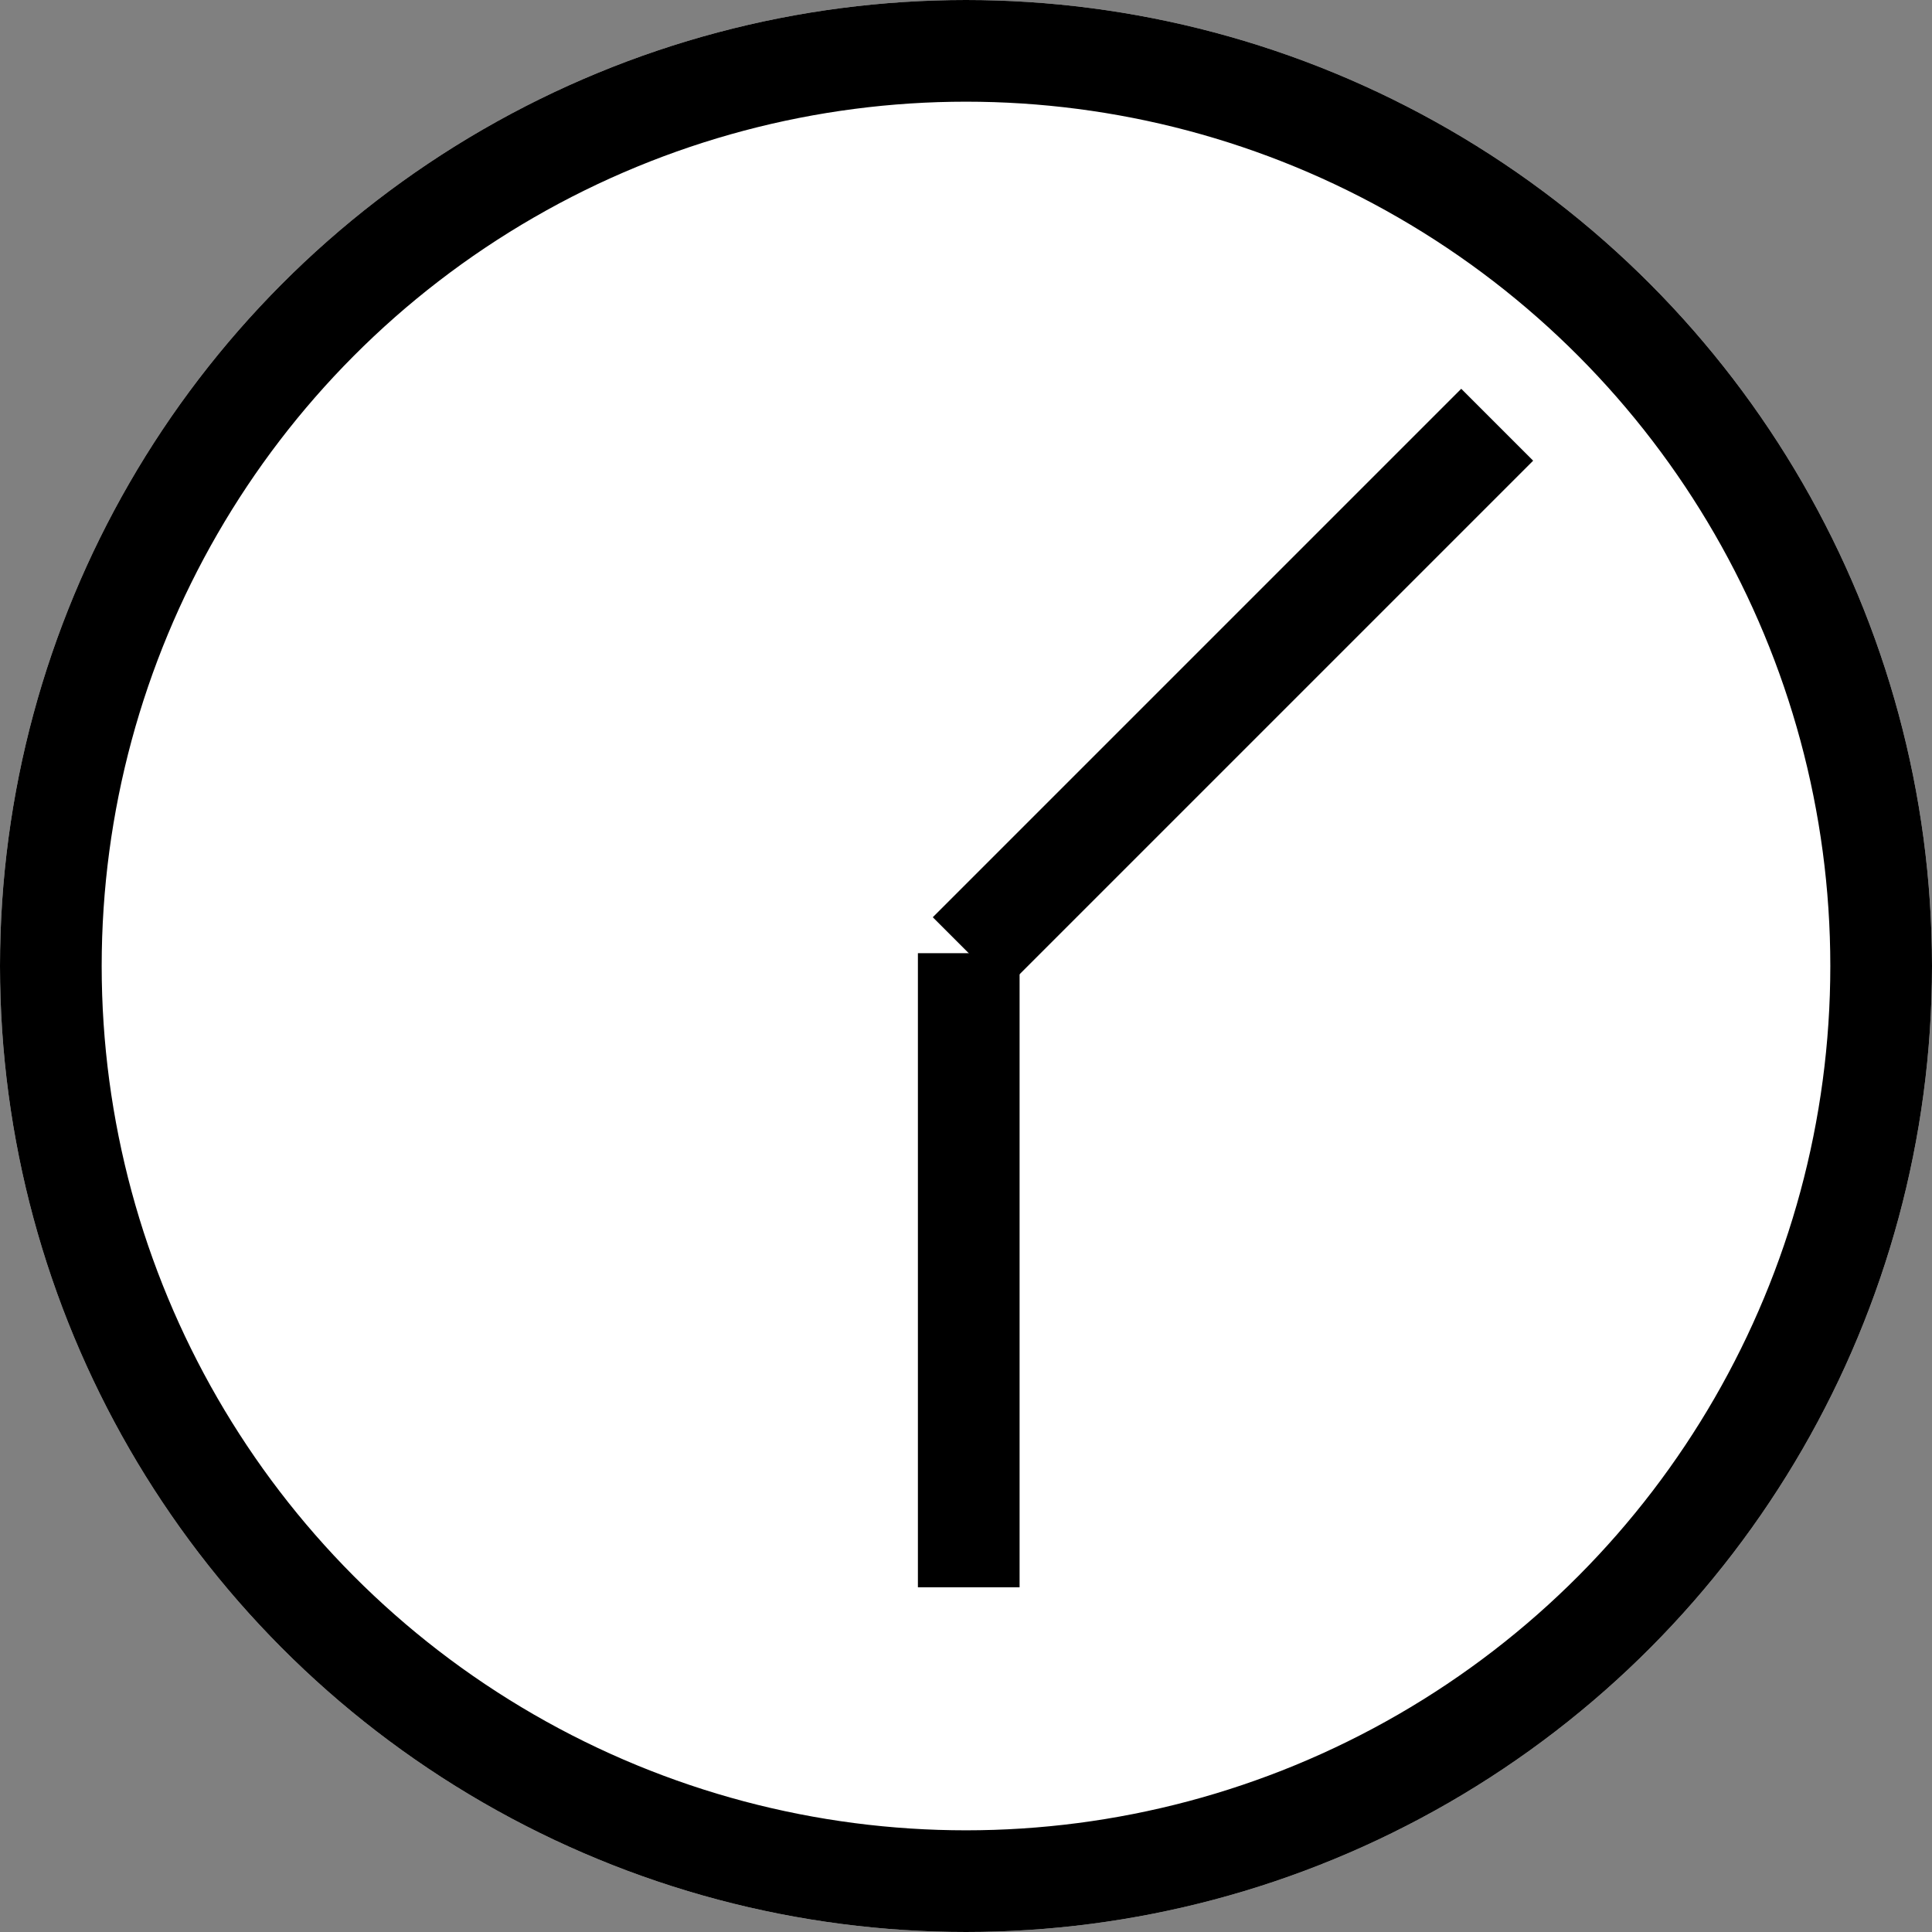 <svg xmlns="http://www.w3.org/2000/svg" width="19" height="19" viewBox="0 0 19 19">
  <rect x="0" y="0" width="19" height="19" fill="#808080" stroke="none"/>
  <g id="Group_6" data-name="Group 6" transform="translate(582 -2386.207)">
    <g id="Ellipse_4179" data-name="Ellipse 4179" transform="translate(-582 2386.207)" fill="#fff" stroke="#000" stroke-width="1">
      <circle cx="9.5" cy="9.5" r="9.5" stroke="none"/>
      <circle cx="9.5" cy="9.5" r="9" fill="none"/>
    </g>
    <line id="Line_1" data-name="Line 1" y1="5.197" x2="5.197" transform="translate(-572.473 2390.384)" fill="none" stroke="#000" stroke-width="1"/>
    <line id="Line_2" data-name="Line 2" y2="6.236" transform="translate(-572.473 2395.581)" fill="none" stroke="#000" stroke-width="1"/>
  </g>
</svg>
